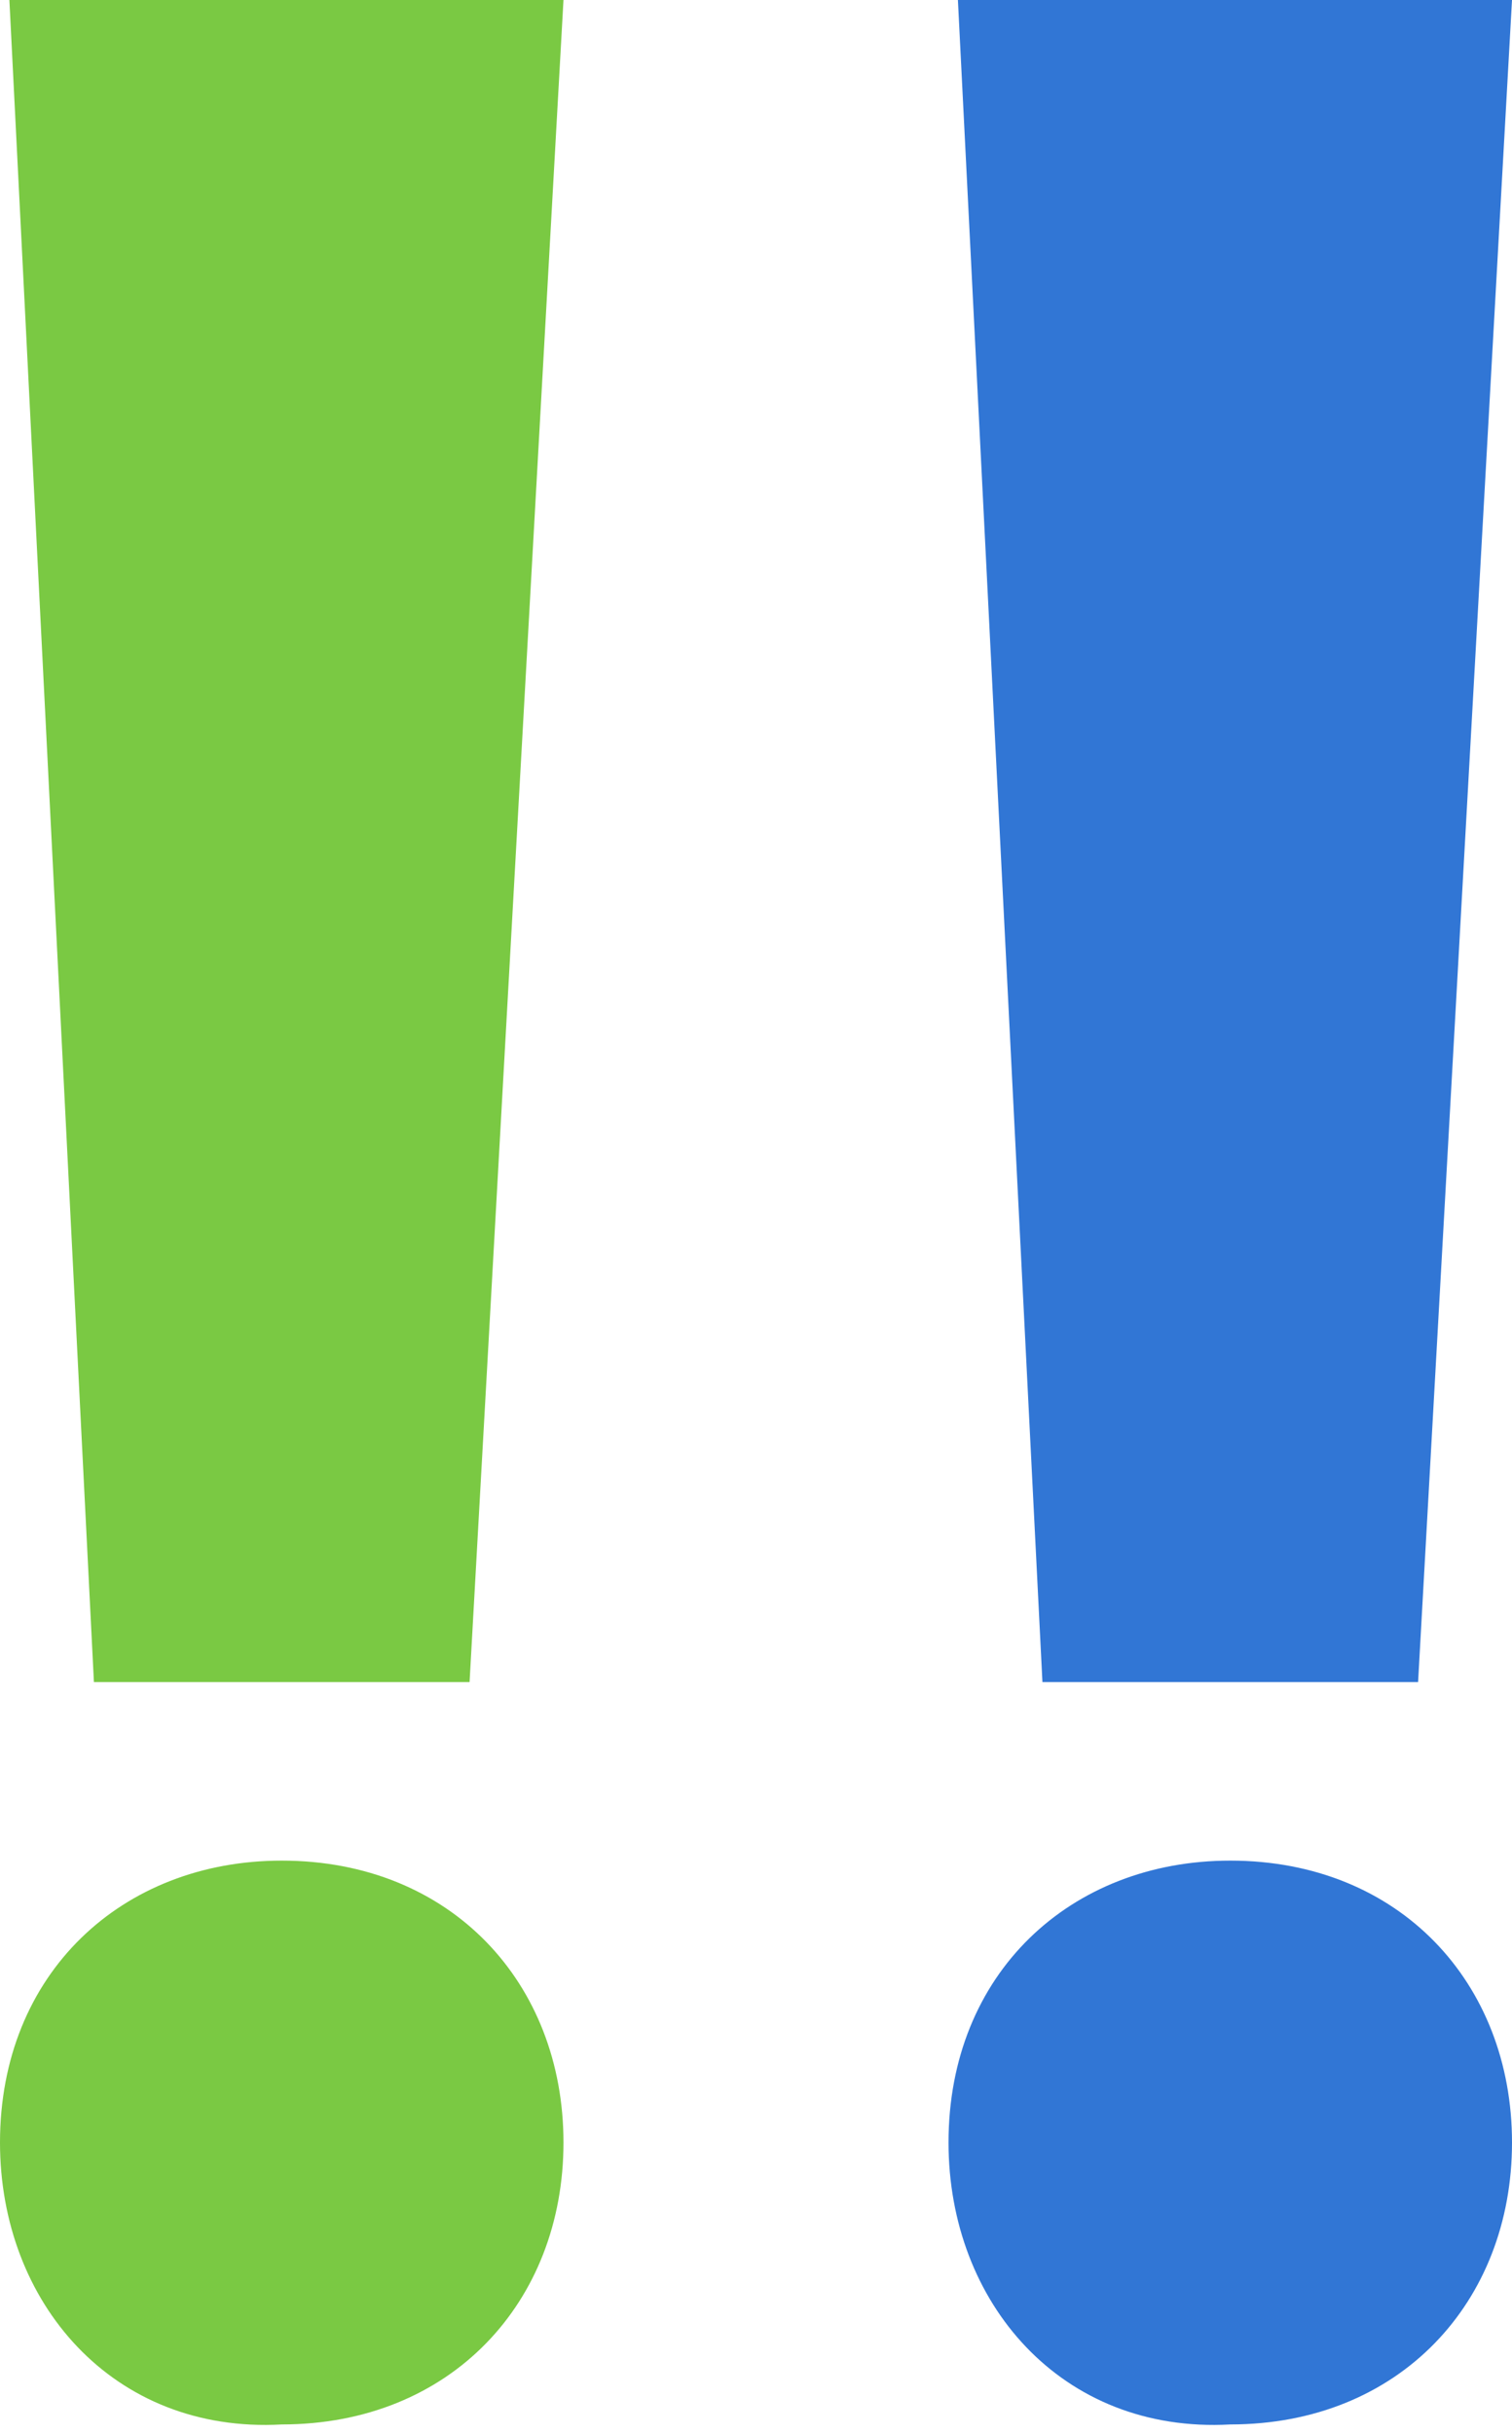 <?xml version="1.0" encoding="utf-8"?>
<svg version="1.1" xmlns="http://www.w3.org/2000/svg" xmlns:xlink="http://www.w3.org/1999/xlink" x="0px"
	 y="0px" viewBox="0 0 16.1 25.9" style="enable-background:new 0 0 16.1 25.9;" xml:space="preserve">
<style type="text/css">
	.st0{fill:#7AC943;}
	.st1{fill:#3176D5;}
</style>
<g>
	<g>
		<path class="st0" d="M0,22.8c0-1.8,1.3-3,3-3c1.8,0,3,1.3,3,3c0,1.7-1.2,3-3,3C1.2,25.9,0,24.5,0,22.8z M5,17.9H1L0.1,0H6L5,17.9z
			"/>
	</g>
	<g>
		<path class="st1" d="M10.1,22.8c0-1.8,1.3-3,3-3c1.8,0,3,1.3,3,3c0,1.7-1.2,3-3,3C11.3,25.9,10.1,24.5,10.1,22.8z M15.1,17.9h-4
			L10.2,0h5.9L15.1,17.9z"/>
	</g>
</g>
</svg>
